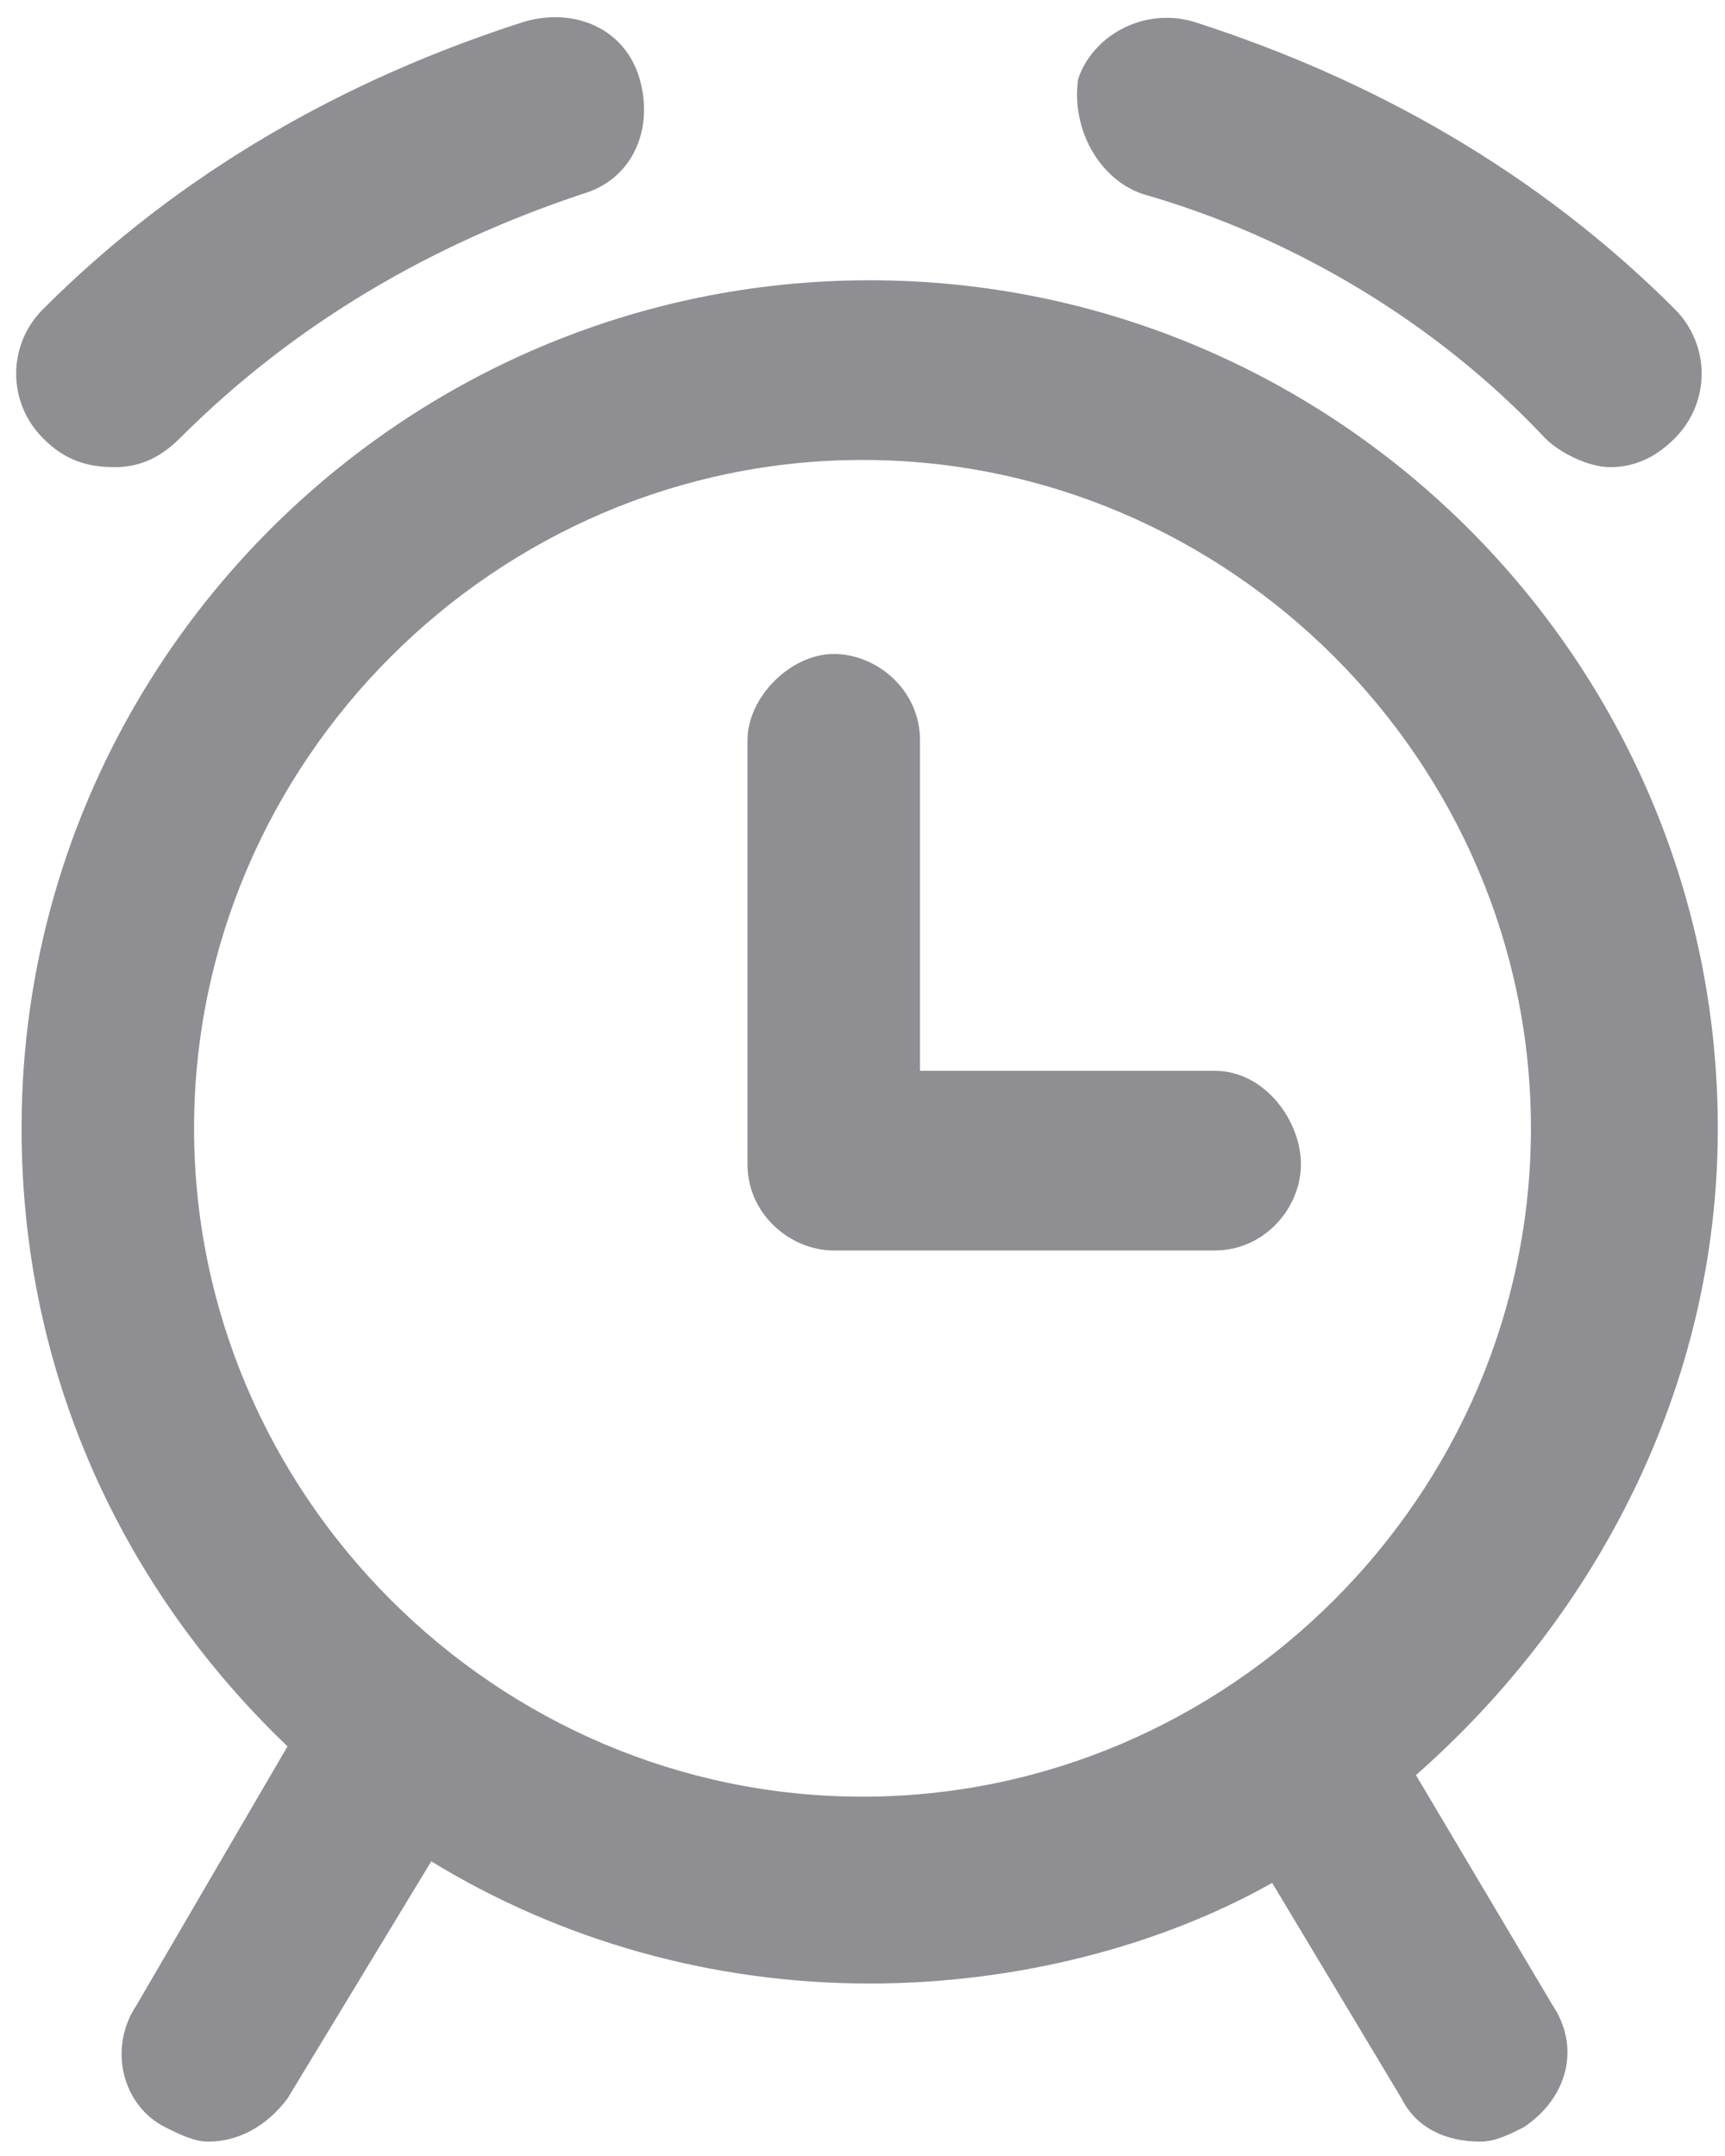 <svg width="12" height="15" viewBox="0 0 12 15" fill="none" xmlns="http://www.w3.org/2000/svg">
<path fill-rule="evenodd" clip-rule="evenodd" d="M8.45 7.45H6.4V5.15C6.4 4.8 6.1 4.55 5.8 4.55C5.5 4.55 5.2 4.85 5.2 5.15V8.1C5.2 8.45 5.5 8.7 5.8 8.7H8.45C8.8 8.7 9.05 8.4 9.05 8.1C9.05 7.8 8.8 7.45 8.45 7.45Z" fill="#8E8E93"/>
<path fill-rule="evenodd" clip-rule="evenodd" d="M9.85 12.35C11.1 11.25 11.95 9.65 11.95 7.85C11.95 4.6 9.3 1.95 6.05 1.95C2.8 1.95 0.15 4.6 0.15 7.85C0.15 9.55 0.85 11.05 2 12.15L0.95 13.95C0.75 14.25 0.85 14.65 1.15 14.8C1.25 14.85 1.35 14.9 1.45 14.9C1.65 14.9 1.85 14.8 2 14.6L3 12.95C3.9 13.5 4.95 13.8 6.05 13.8C7.05 13.8 8.05 13.55 8.85 13.1L9.75 14.6C9.85 14.8 10.05 14.9 10.3 14.9C10.4 14.9 10.5 14.85 10.6 14.8C10.9 14.6 11 14.25 10.8 13.95L9.85 12.35ZM1.35 7.85C1.35 5.3 3.45 3.2 6 3.2C8.55 3.2 10.65 5.3 10.65 7.85C10.65 10.4 8.55 12.5 6 12.5C3.45 12.5 1.35 10.4 1.35 7.85Z" fill="#8E8E93"/>
<path fill-rule="evenodd" clip-rule="evenodd" d="M7.95 1.35C9 1.65 10 2.25 10.75 3.05C10.85 3.15 11.05 3.25 11.2 3.25C11.35 3.25 11.5 3.2 11.65 3.05C11.9 2.8 11.9 2.4 11.65 2.15C10.7 1.2 9.55 0.55 8.3 0.15C7.95 0.05 7.6 0.25 7.5 0.55C7.45 0.9 7.65 1.25 7.95 1.35Z" fill="#8E8E93"/>
<path fill-rule="evenodd" clip-rule="evenodd" d="M0.8 3.25C0.95 3.25 1.1 3.2 1.25 3.05C2.05 2.25 3 1.7 4.05 1.35C4.4 1.25 4.55 0.9 4.45 0.55C4.35 0.2 4 0.05 3.65 0.15C2.4 0.55 1.25 1.2 0.3 2.15C0.05 2.4 0.05 2.8 0.3 3.05C0.45 3.2 0.6 3.25 0.8 3.25Z" fill="#8E8E93"/>
</svg>

